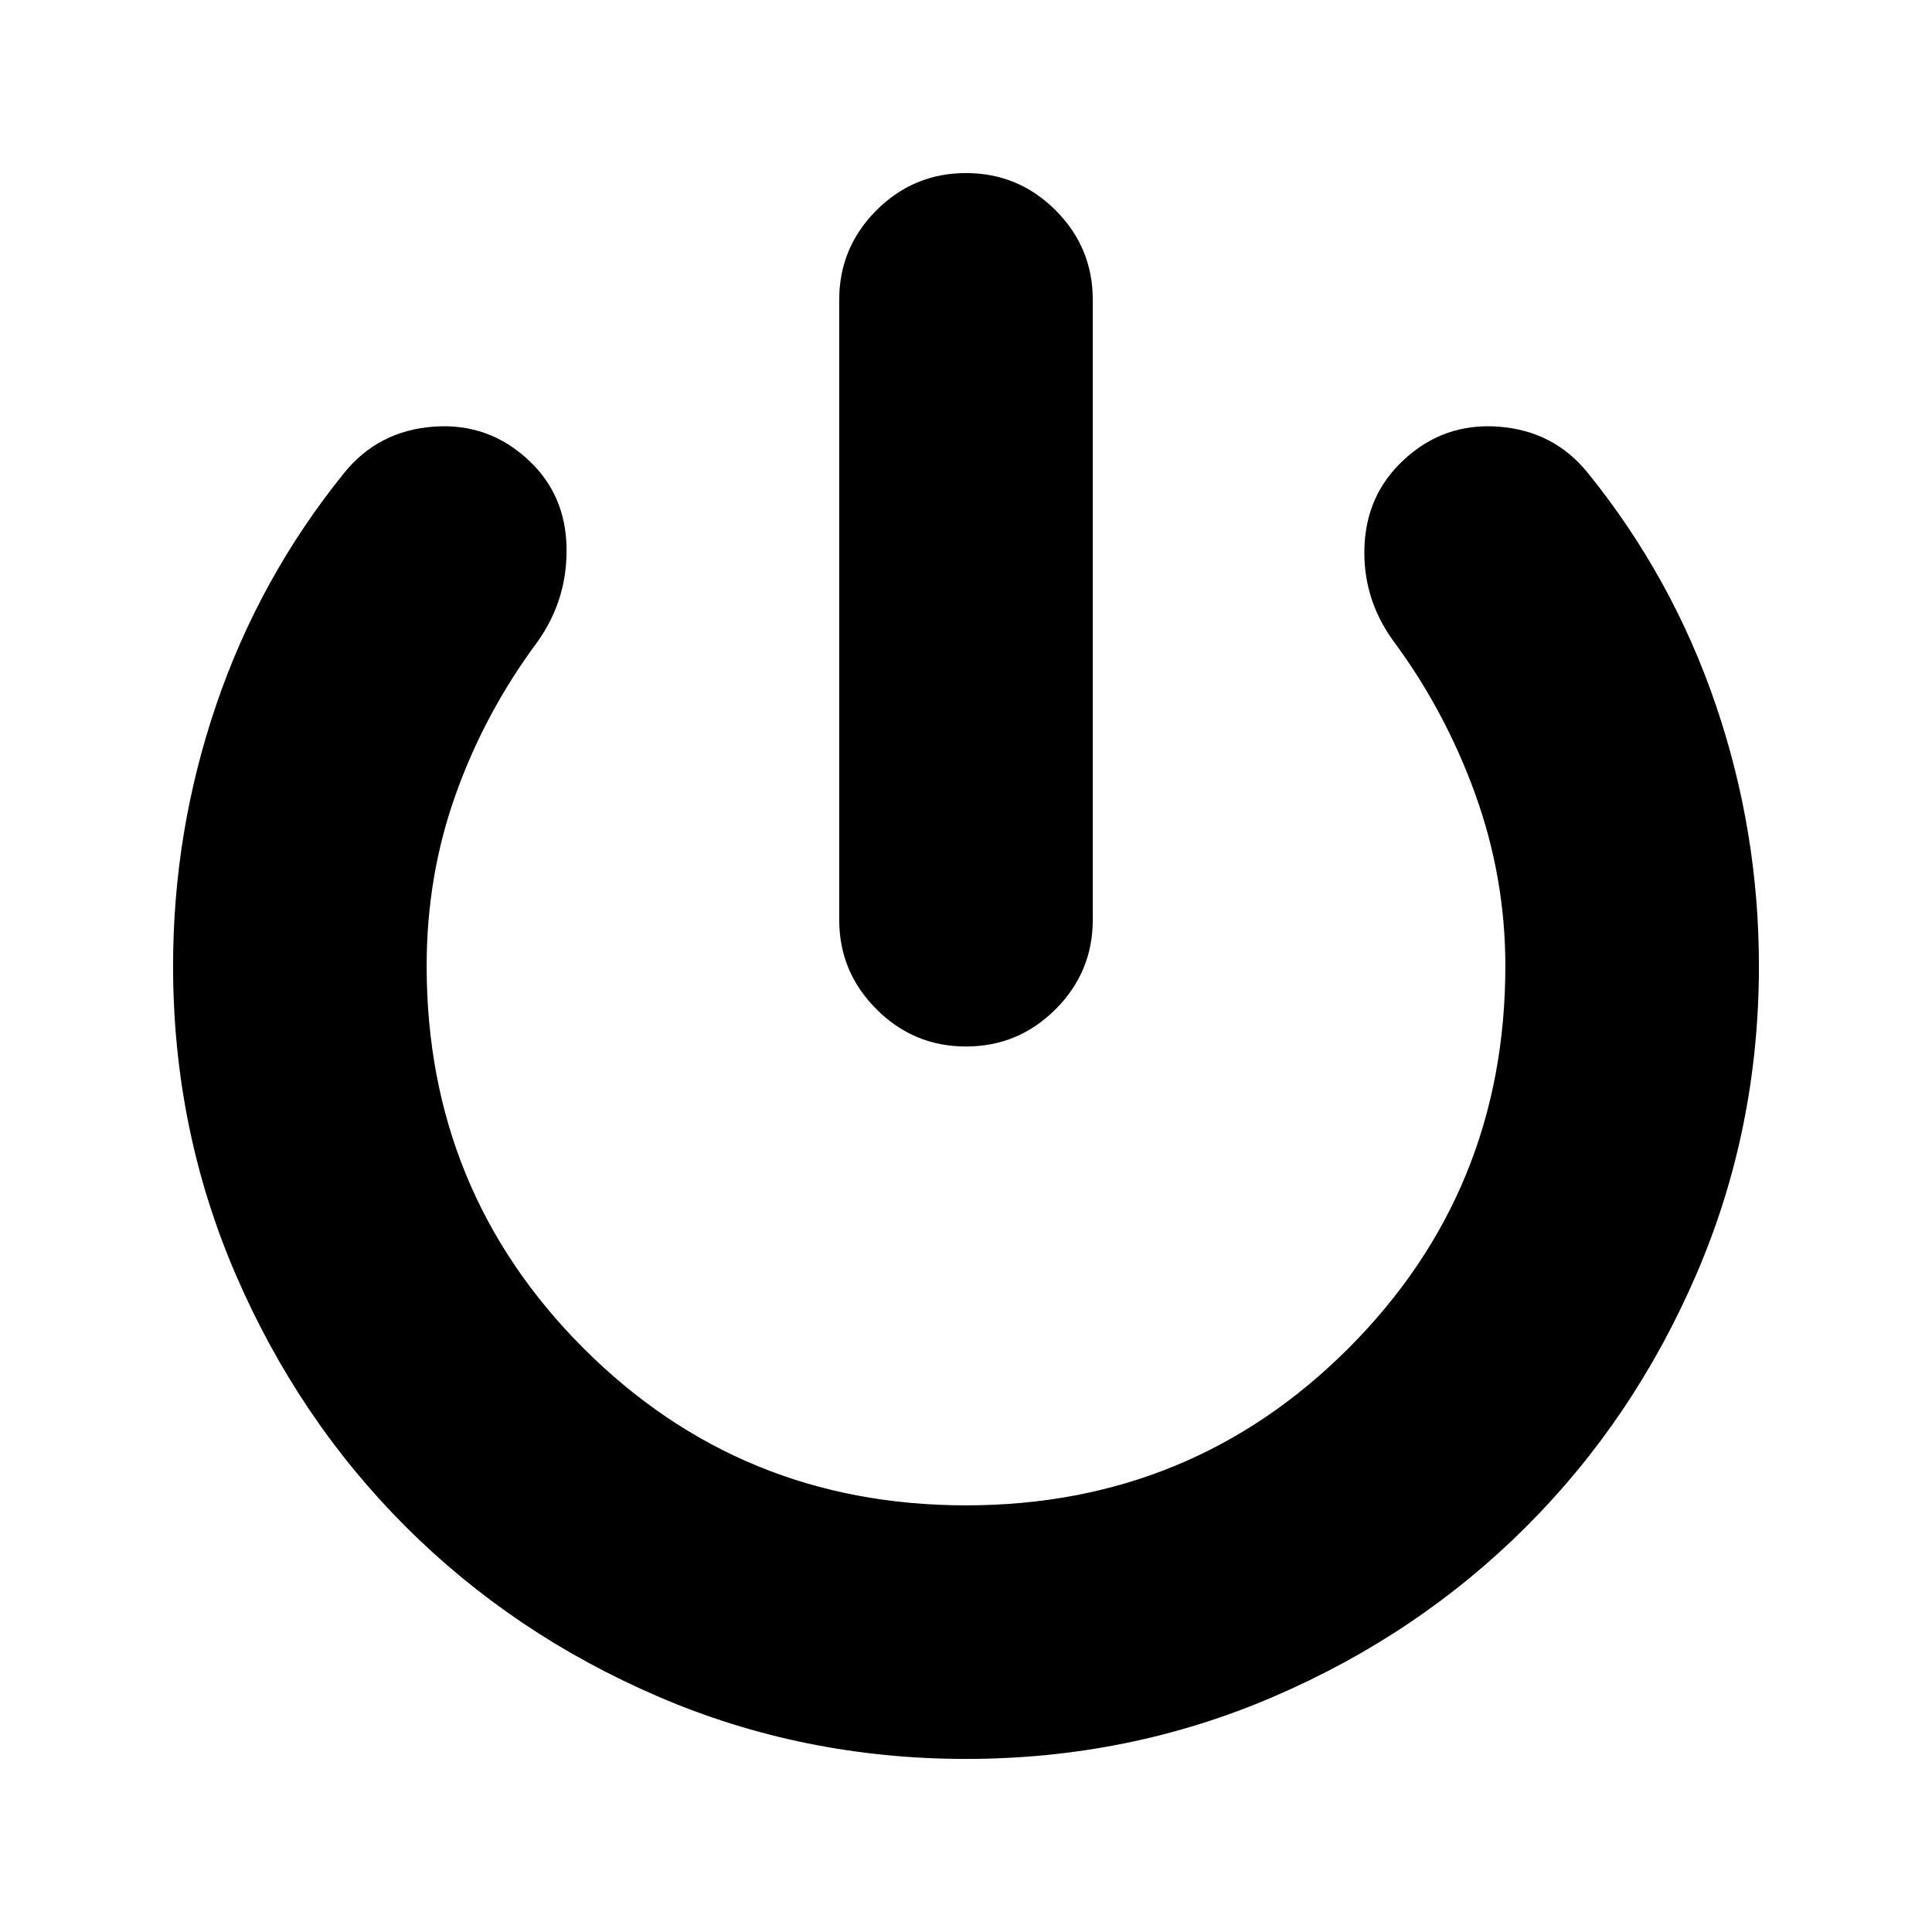<svg xmlns="http://www.w3.org/2000/svg" height="24" width="24"><path d="M12 13Q11.35 13 10.888 12.537Q10.425 12.075 10.425 11.425V3.725Q10.425 3.075 10.888 2.612Q11.35 2.15 12 2.15Q12.65 2.15 13.113 2.612Q13.575 3.075 13.575 3.725V11.425Q13.575 12.075 13.113 12.537Q12.65 13 12 13ZM12 21.85Q9.975 21.85 8.175 21.075Q6.375 20.3 5.037 18.962Q3.7 17.625 2.925 15.825Q2.15 14.025 2.15 12Q2.15 10.325 2.688 8.75Q3.225 7.175 4.275 5.875Q4.7 5.35 5.388 5.3Q6.075 5.25 6.575 5.725Q7.025 6.15 7.038 6.8Q7.05 7.45 6.675 7.975Q6.025 8.85 5.663 9.863Q5.3 10.875 5.3 12Q5.3 14.8 7.25 16.75Q9.2 18.7 12 18.7Q14.8 18.7 16.75 16.75Q18.7 14.8 18.7 12Q18.7 10.9 18.325 9.862Q17.95 8.825 17.3 7.95Q16.925 7.425 16.95 6.787Q16.975 6.15 17.425 5.725Q17.925 5.25 18.613 5.3Q19.3 5.35 19.725 5.875Q20.775 7.175 21.312 8.75Q21.85 10.325 21.85 12Q21.85 14.025 21.075 15.825Q20.3 17.625 18.962 18.962Q17.625 20.3 15.825 21.075Q14.025 21.85 12 21.85Z"/></svg>